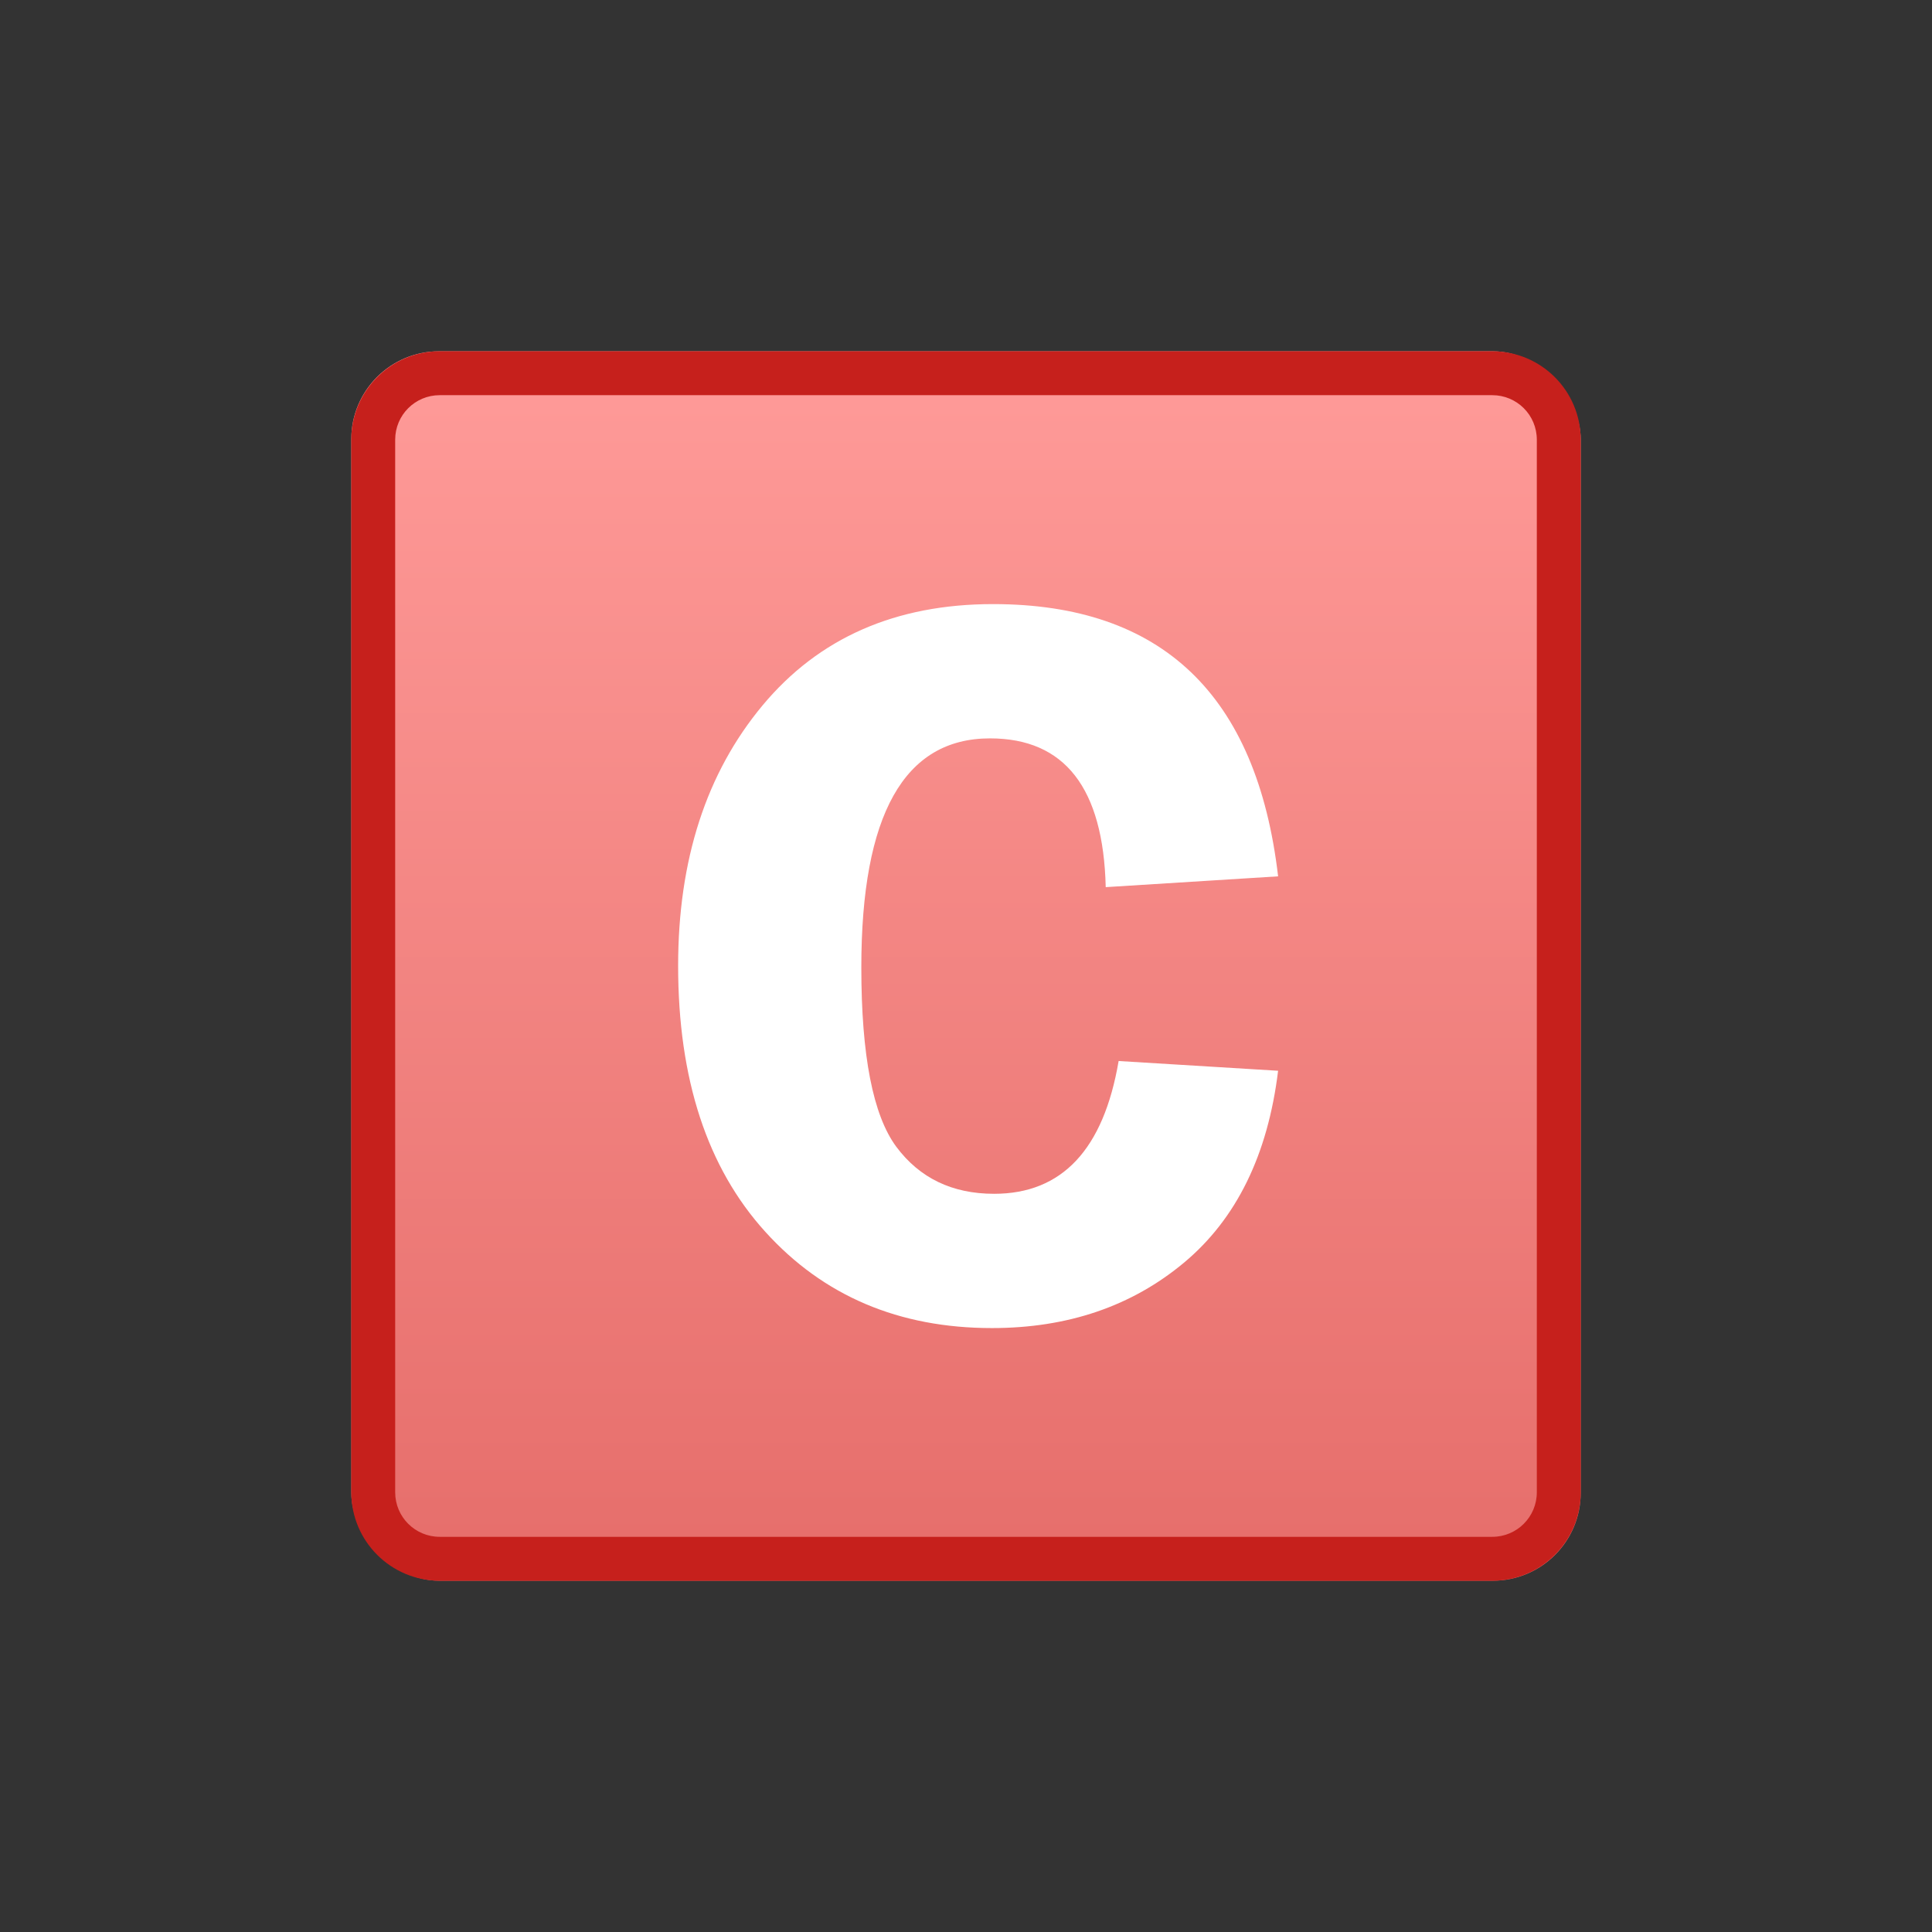 <svg xmlns="http://www.w3.org/2000/svg" xmlns:xlink="http://www.w3.org/1999/xlink" width="22" height="22" version="1.1" viewBox="0 0 22 22"><rect x="0" y="0" width="22" height="22" fill="#333333" stroke="none"/><title>ic central topic</title><desc>Created with Sketch.</desc><defs><linearGradient id="linearGradient-1" x1="50%" x2="50%" y1="0%" y2="98.455%"><stop offset="0%" stop-color="#FF9B99"/><stop offset="100%" stop-color="#E66E6B"/></linearGradient></defs><g id="ic-final-draft-" fill="none" fill-rule="evenodd" stroke="none" stroke-width="1"><g id="WorkSpace" transform="translate(-687, -100)"><g id="work-space-svg" transform="translate(687, 78)"><g id="topic" transform="translate(0, 22)"><g id="ic-central-topic"><rect id="Rectangle-110" width="14" height="14" x="4" y="4" fill="url(#linearGradient-1)" rx="1"/><path id="Rectangle-110" fill="#C6201C" d="M4.5,5.007 L4.5,16.993 C4.5,17.274 4.727,17.5 5.007,17.5 L16.993,17.5 C17.274,17.5 17.5,17.273 17.5,16.993 L17.5,5.007 C17.5,4.726 17.273,4.5 16.993,4.5 L5.007,4.5 C4.726,4.5 4.5,4.727 4.5,5.007 Z M4,5.007 C4,4.451 4.45,4 5.007,4 L16.993,4 C17.549,4 18,4.45 18,5.007 L18,16.993 C18,17.549 17.55,18 16.993,18 L5.007,18 C4.451,18 4,17.55 4,16.993 L4,5.007 Z"/><path id="C" fill="#FFF" d="M14.554,9.979 L12.591,10.102 C12.564,8.973 12.124,8.408 11.273,8.408 C10.296,8.408 9.808,9.277 9.808,11.016 C9.808,12.02 9.941,12.7 10.206,13.058 C10.472,13.415 10.843,13.594 11.32,13.594 C12.093,13.594 12.566,13.09 12.738,12.082 L14.554,12.193 C14.437,13.15 14.08,13.878 13.485,14.376 C12.889,14.874 12.159,15.123 11.296,15.123 C10.238,15.123 9.377,14.758 8.715,14.027 C8.053,13.297 7.722,12.287 7.722,10.998 C7.722,9.791 8.042,8.803 8.683,8.033 C9.323,7.264 10.198,6.879 11.308,6.879 C13.23,6.879 14.312,7.912 14.554,9.979 Z"/></g></g></g></g></g></svg>